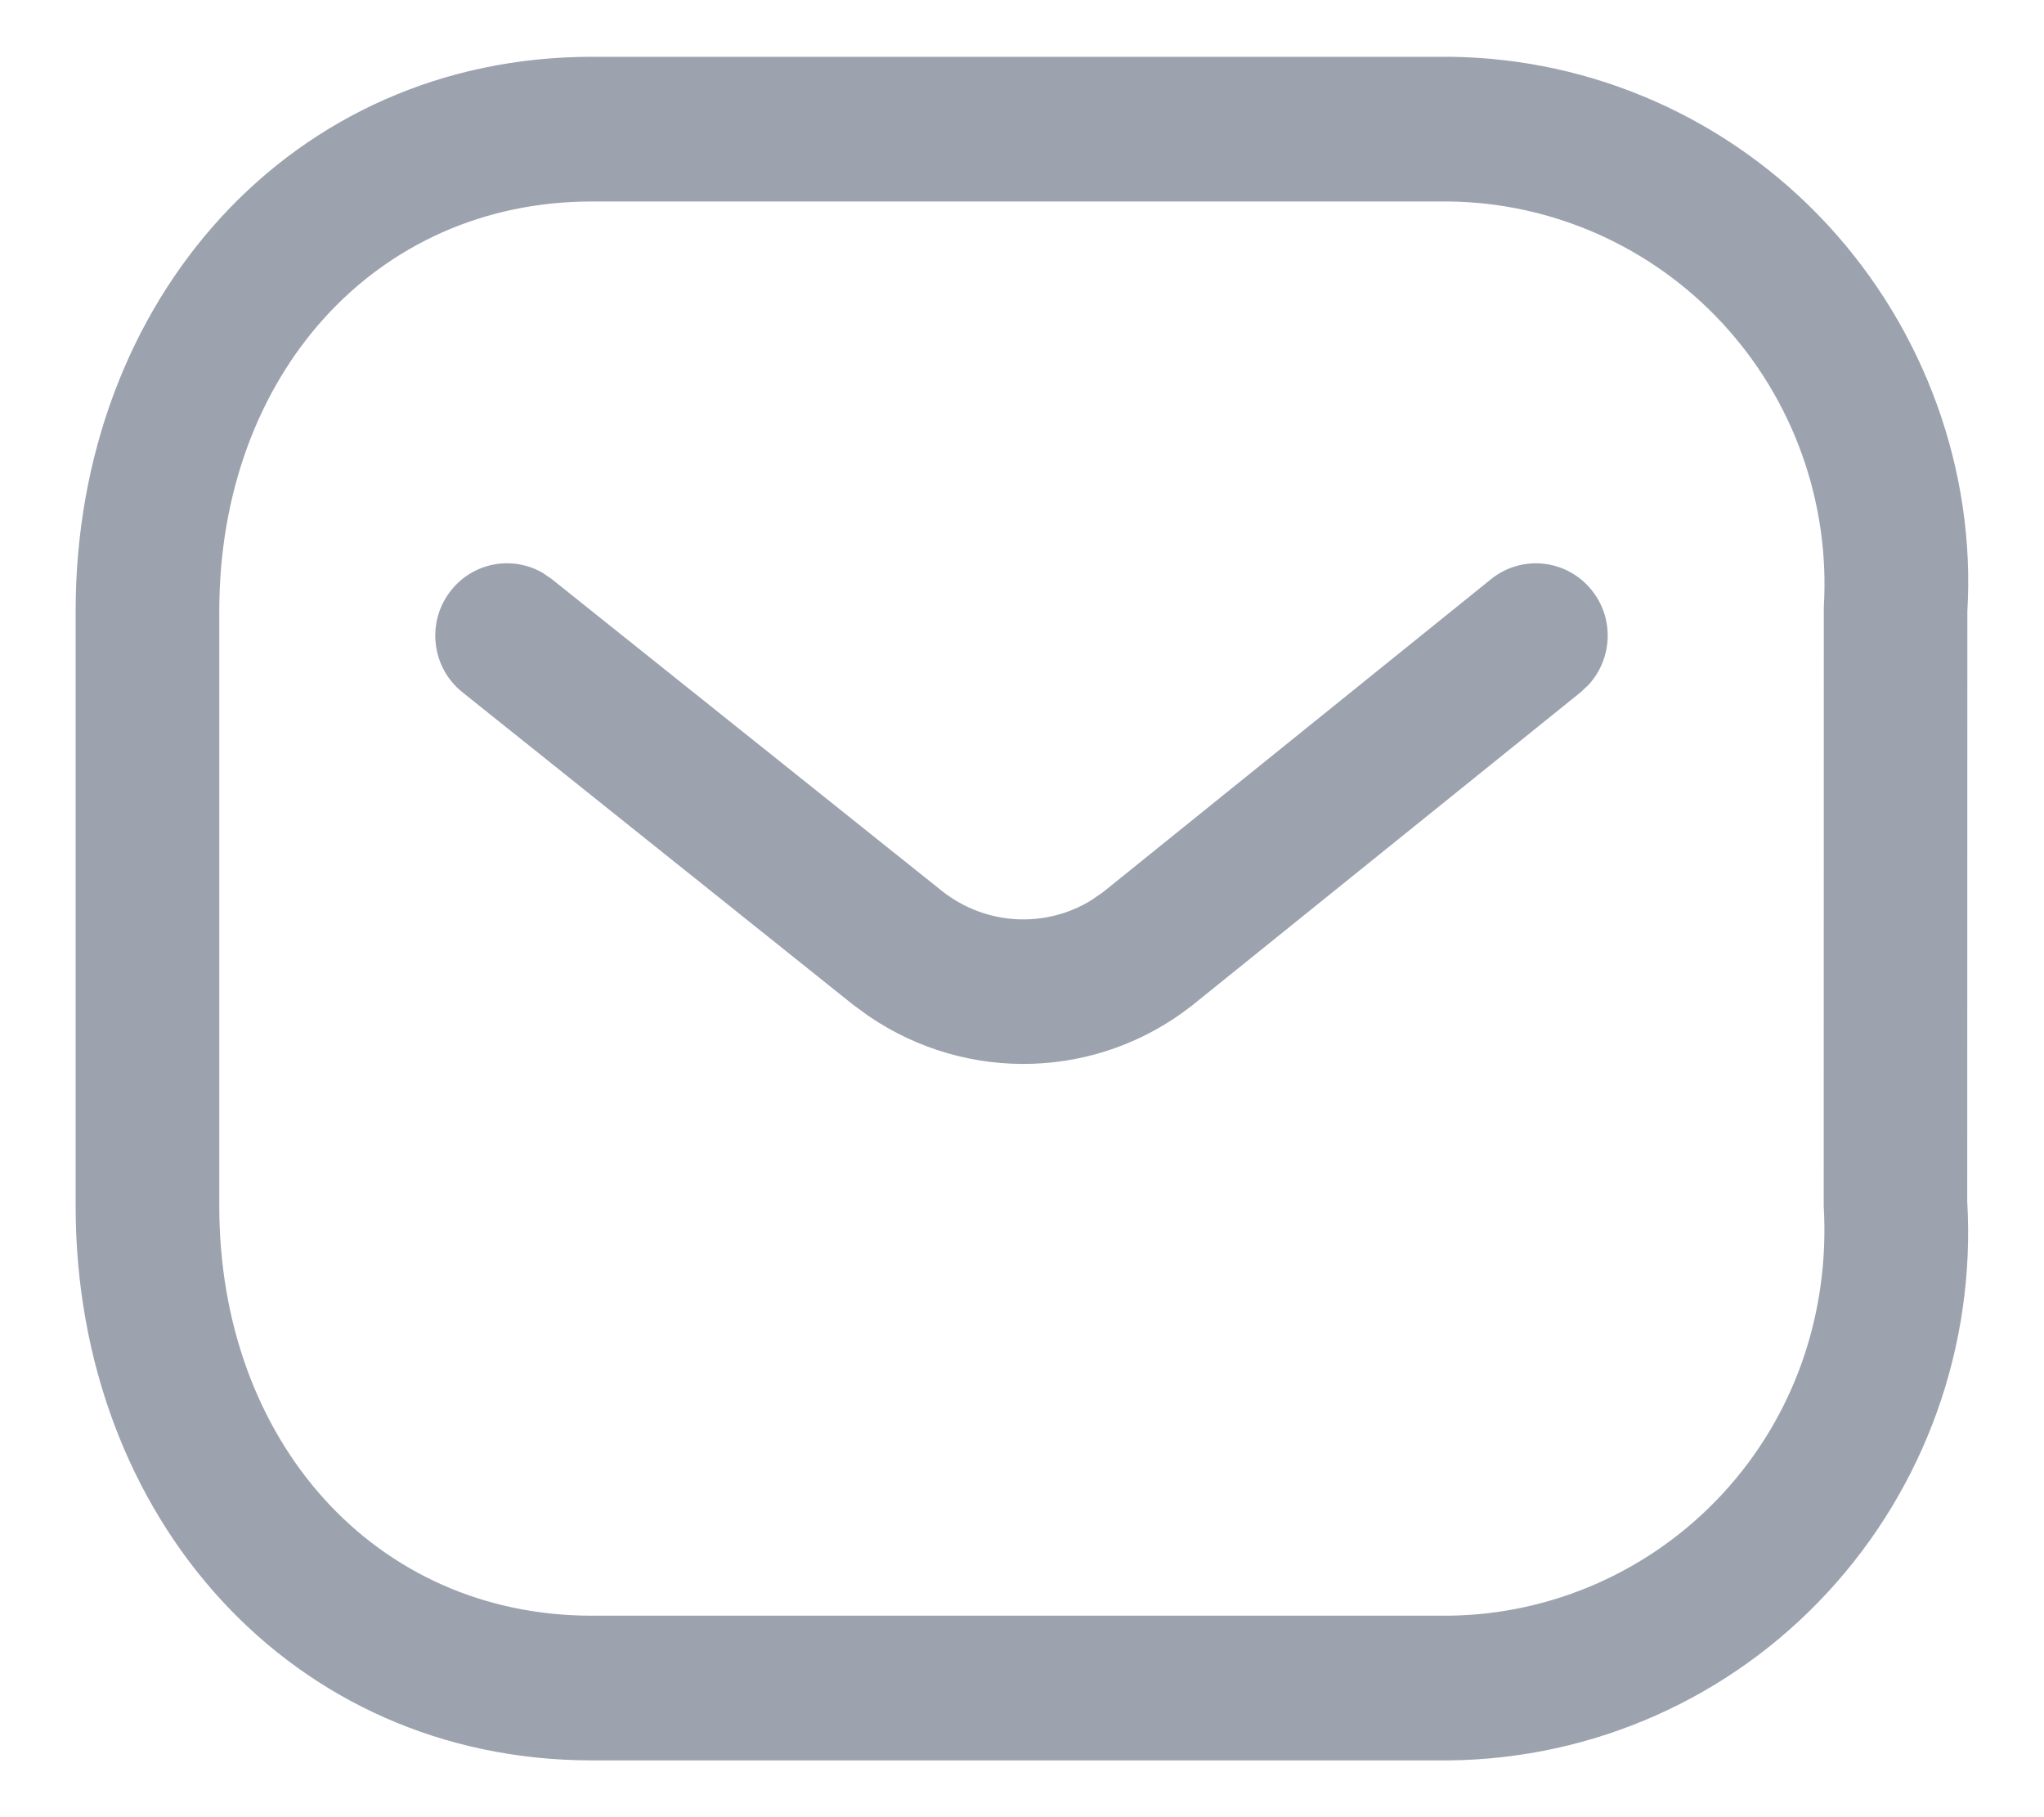 <svg width="18" height="16" viewBox="0 0 18 16" fill="none" xmlns="http://www.w3.org/2000/svg">
<path d="M12.77 0.5C14.032 0.514 15.233 1.048 16.093 1.978C16.953 2.907 17.398 4.151 17.325 5.382L17.324 10.58C17.398 11.849 16.953 13.092 16.093 14.022C15.233 14.952 14.032 15.486 12.763 15.5H5.213C2.572 15.5 0.666 13.365 0.666 10.617V5.382C0.666 2.635 2.572 0.5 5.213 0.5H12.77ZM12.756 1.774H5.213C3.302 1.774 1.931 3.31 1.931 5.382V10.617C1.931 12.69 3.302 14.226 5.213 14.226H12.756C13.672 14.216 14.544 13.828 15.168 13.154C15.793 12.479 16.116 11.576 16.06 10.617L16.061 5.345C16.116 4.424 15.793 3.521 15.168 2.846C14.544 2.172 13.672 1.784 12.756 1.774ZM14.019 5.199C14.218 5.448 14.199 5.802 13.989 6.03L13.921 6.094L10.498 8.853C9.667 9.506 8.519 9.538 7.652 8.948L7.517 8.85L4.072 6.095C3.799 5.877 3.753 5.476 3.97 5.201C4.167 4.95 4.514 4.889 4.781 5.045L4.858 5.098L8.299 7.848C8.685 8.151 9.214 8.175 9.617 7.922L9.715 7.854L13.131 5.099C13.403 4.88 13.801 4.924 14.019 5.199Z" fill="#9CA3AF"/>
</svg>
